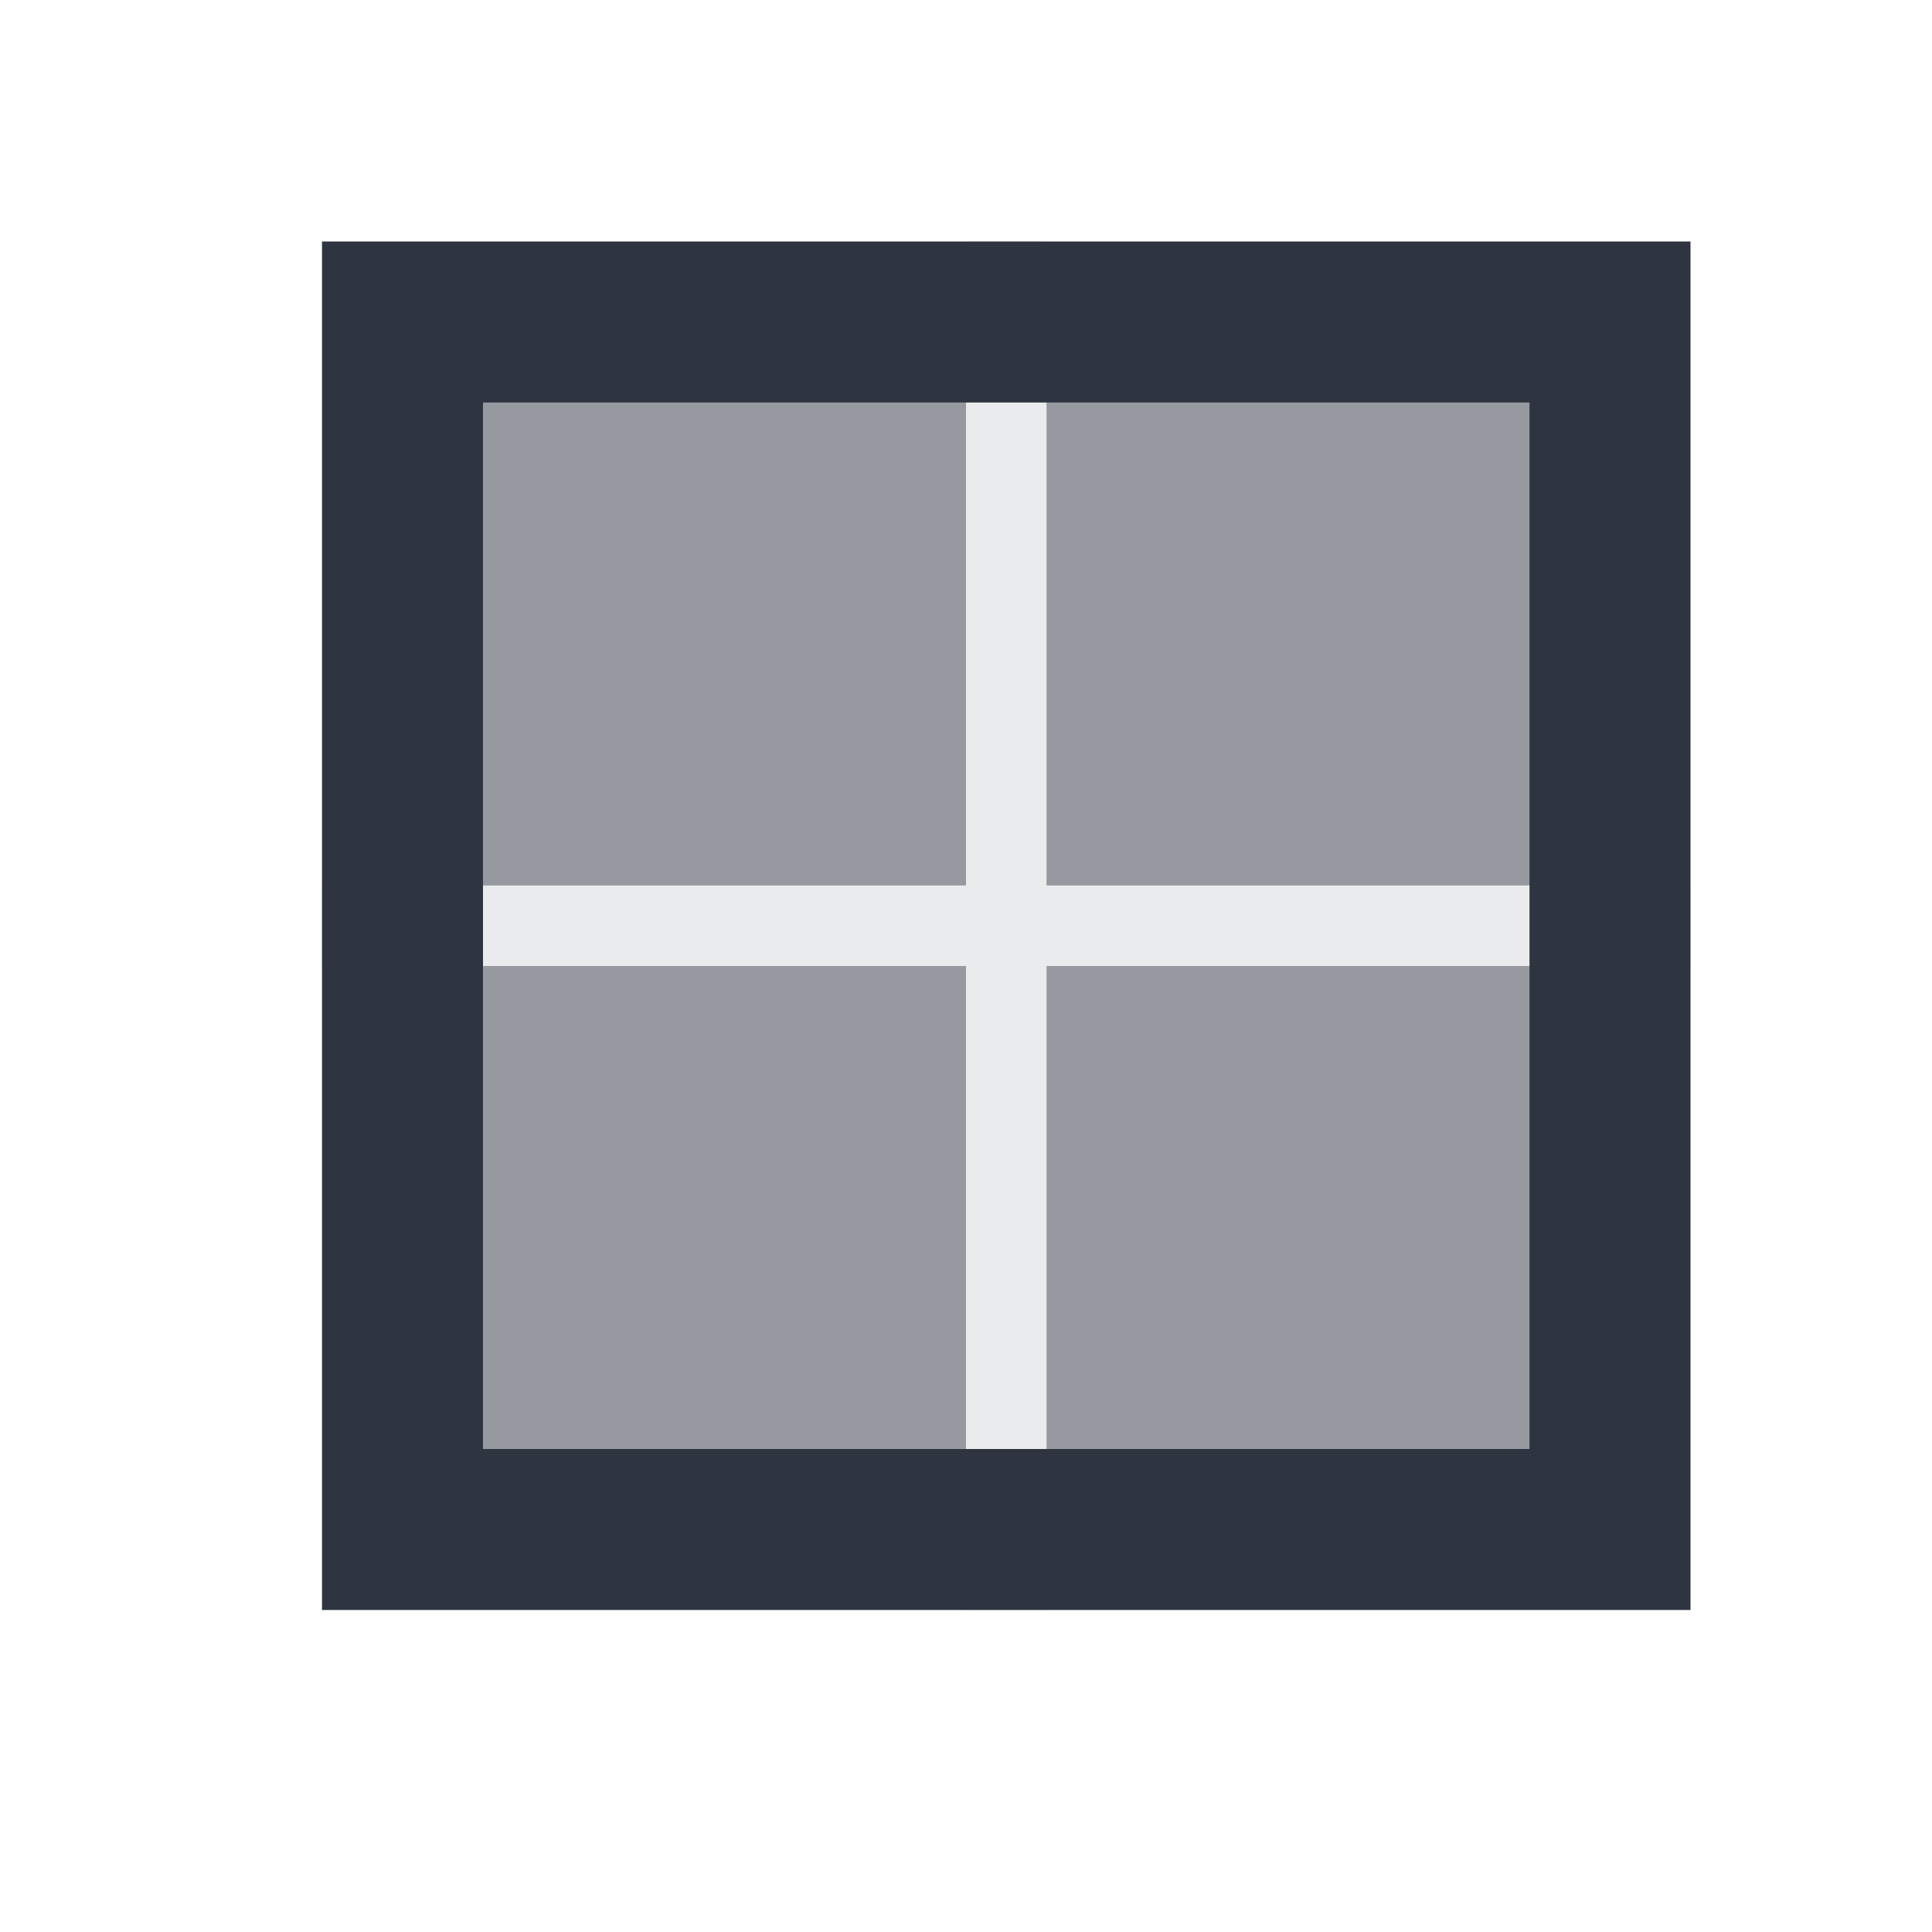 <svg viewBox="0 0 24 24" xmlns="http://www.w3.org/2000/svg">
 <defs>
  <style id="current-color-scheme" type="text/css">
   .ColorScheme-Text { color:#2e3440; } .ColorScheme-Highlight { color:#88c0d0; } .ColorScheme-NeutralText { color:#d08770; } .ColorScheme-PositiveText { color:#a3be8c; } .ColorScheme-NegativeText { color:#bf616a; }
  </style>
 </defs>
 <path class="ColorScheme-Text" d="m12 3v8h-8v1h8v8h1v-8h8v-1h-8v-8h-1z" fill="currentColor" fill-opacity=".1"/>
 <path class="ColorScheme-Text" d="m5 4v7h7v-7h-7zm8 0v7h7v-7h-7zm-8 8v7h7v-7h-7zm8 0v7h7v-7h-7z" fill="currentColor" fill-opacity=".5"/>
 <path class="ColorScheme-Text" d="m4 3v17h17v-17h-16zm2 2h13v13h-13z" fill="currentColor"/>
</svg>
